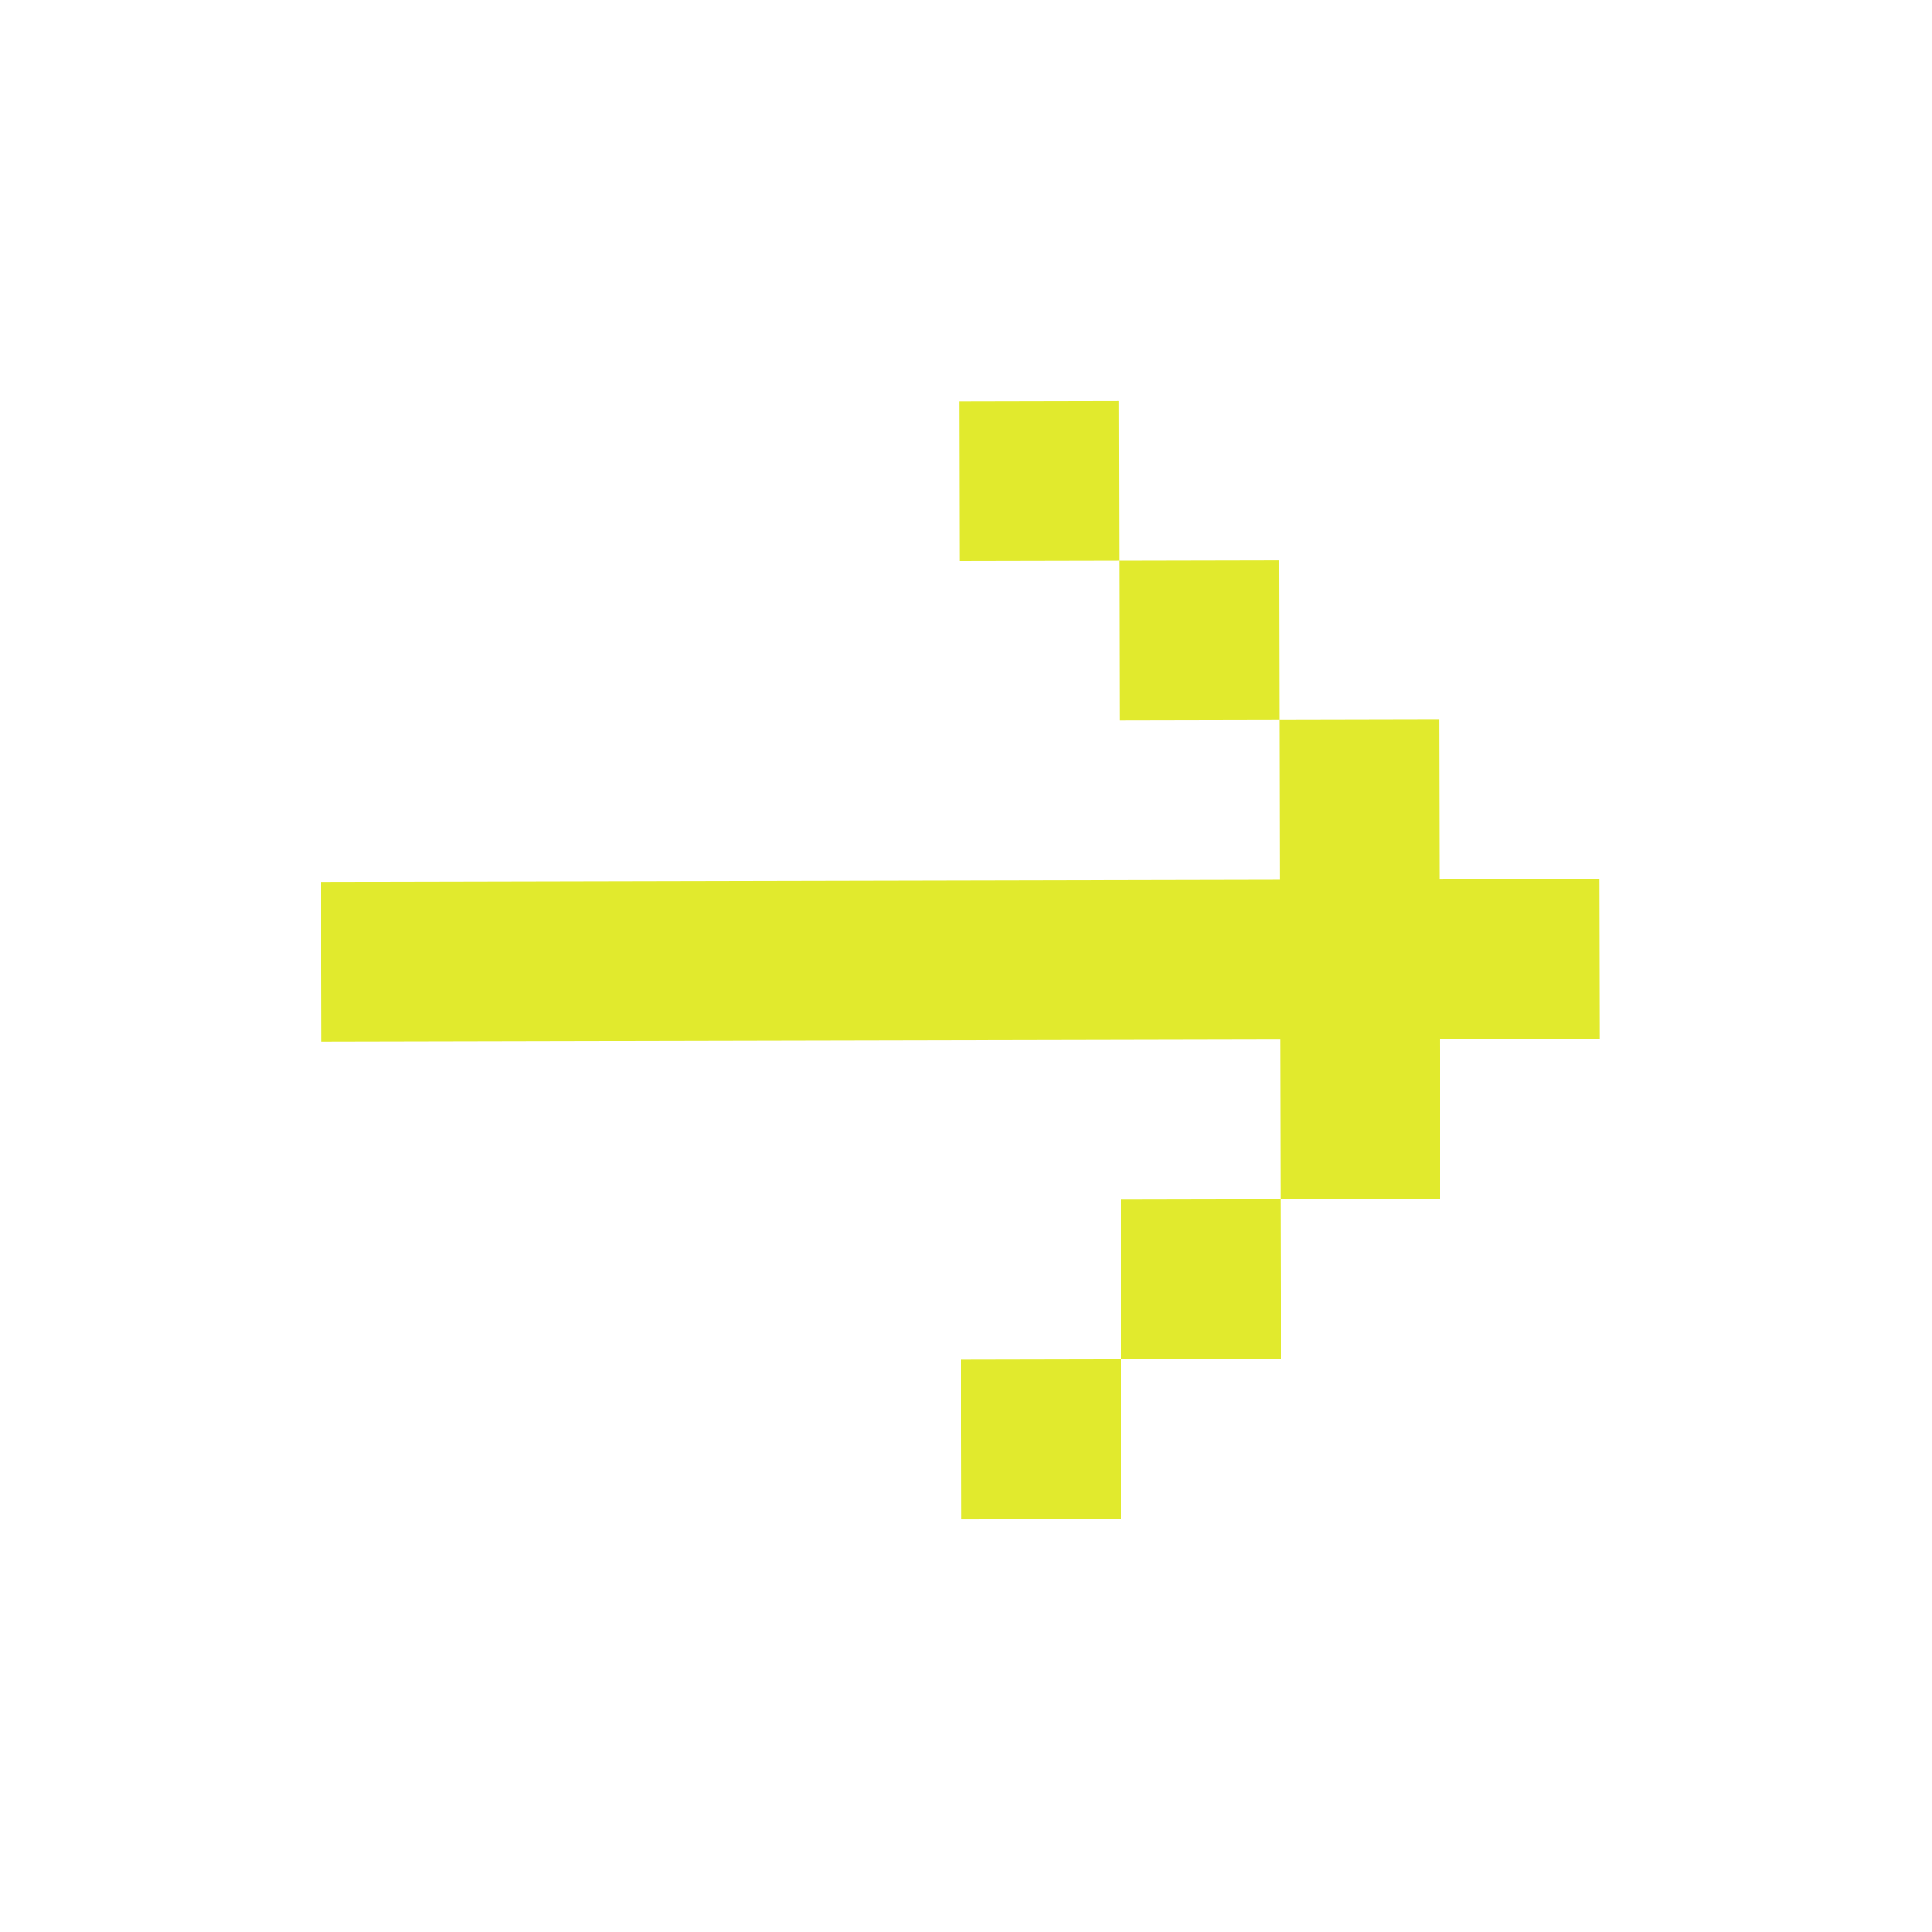 <svg width="120" height="120" viewBox="0 0 120 120" fill="none" xmlns="http://www.w3.org/2000/svg">
<path d="M19.957 54.774L19.978 64.694L79.502 64.568L79.523 74.489L89.443 74.468L89.422 64.547L99.343 64.526L99.322 54.605L89.401 54.626L89.38 44.706L79.46 44.727L79.481 54.647L19.957 54.774ZM69.518 34.827L79.439 34.806L79.46 44.727L69.539 44.748L69.518 34.827ZM69.518 34.827L59.597 34.848L59.576 24.928L69.497 24.907L69.518 34.827ZM69.623 84.43L79.544 84.409L79.523 74.489L69.602 74.51L69.623 84.43ZM69.623 84.43L59.703 84.451L59.724 94.372L69.644 94.351L69.623 84.43Z" fill="#E1EA2D"/>
</svg>
